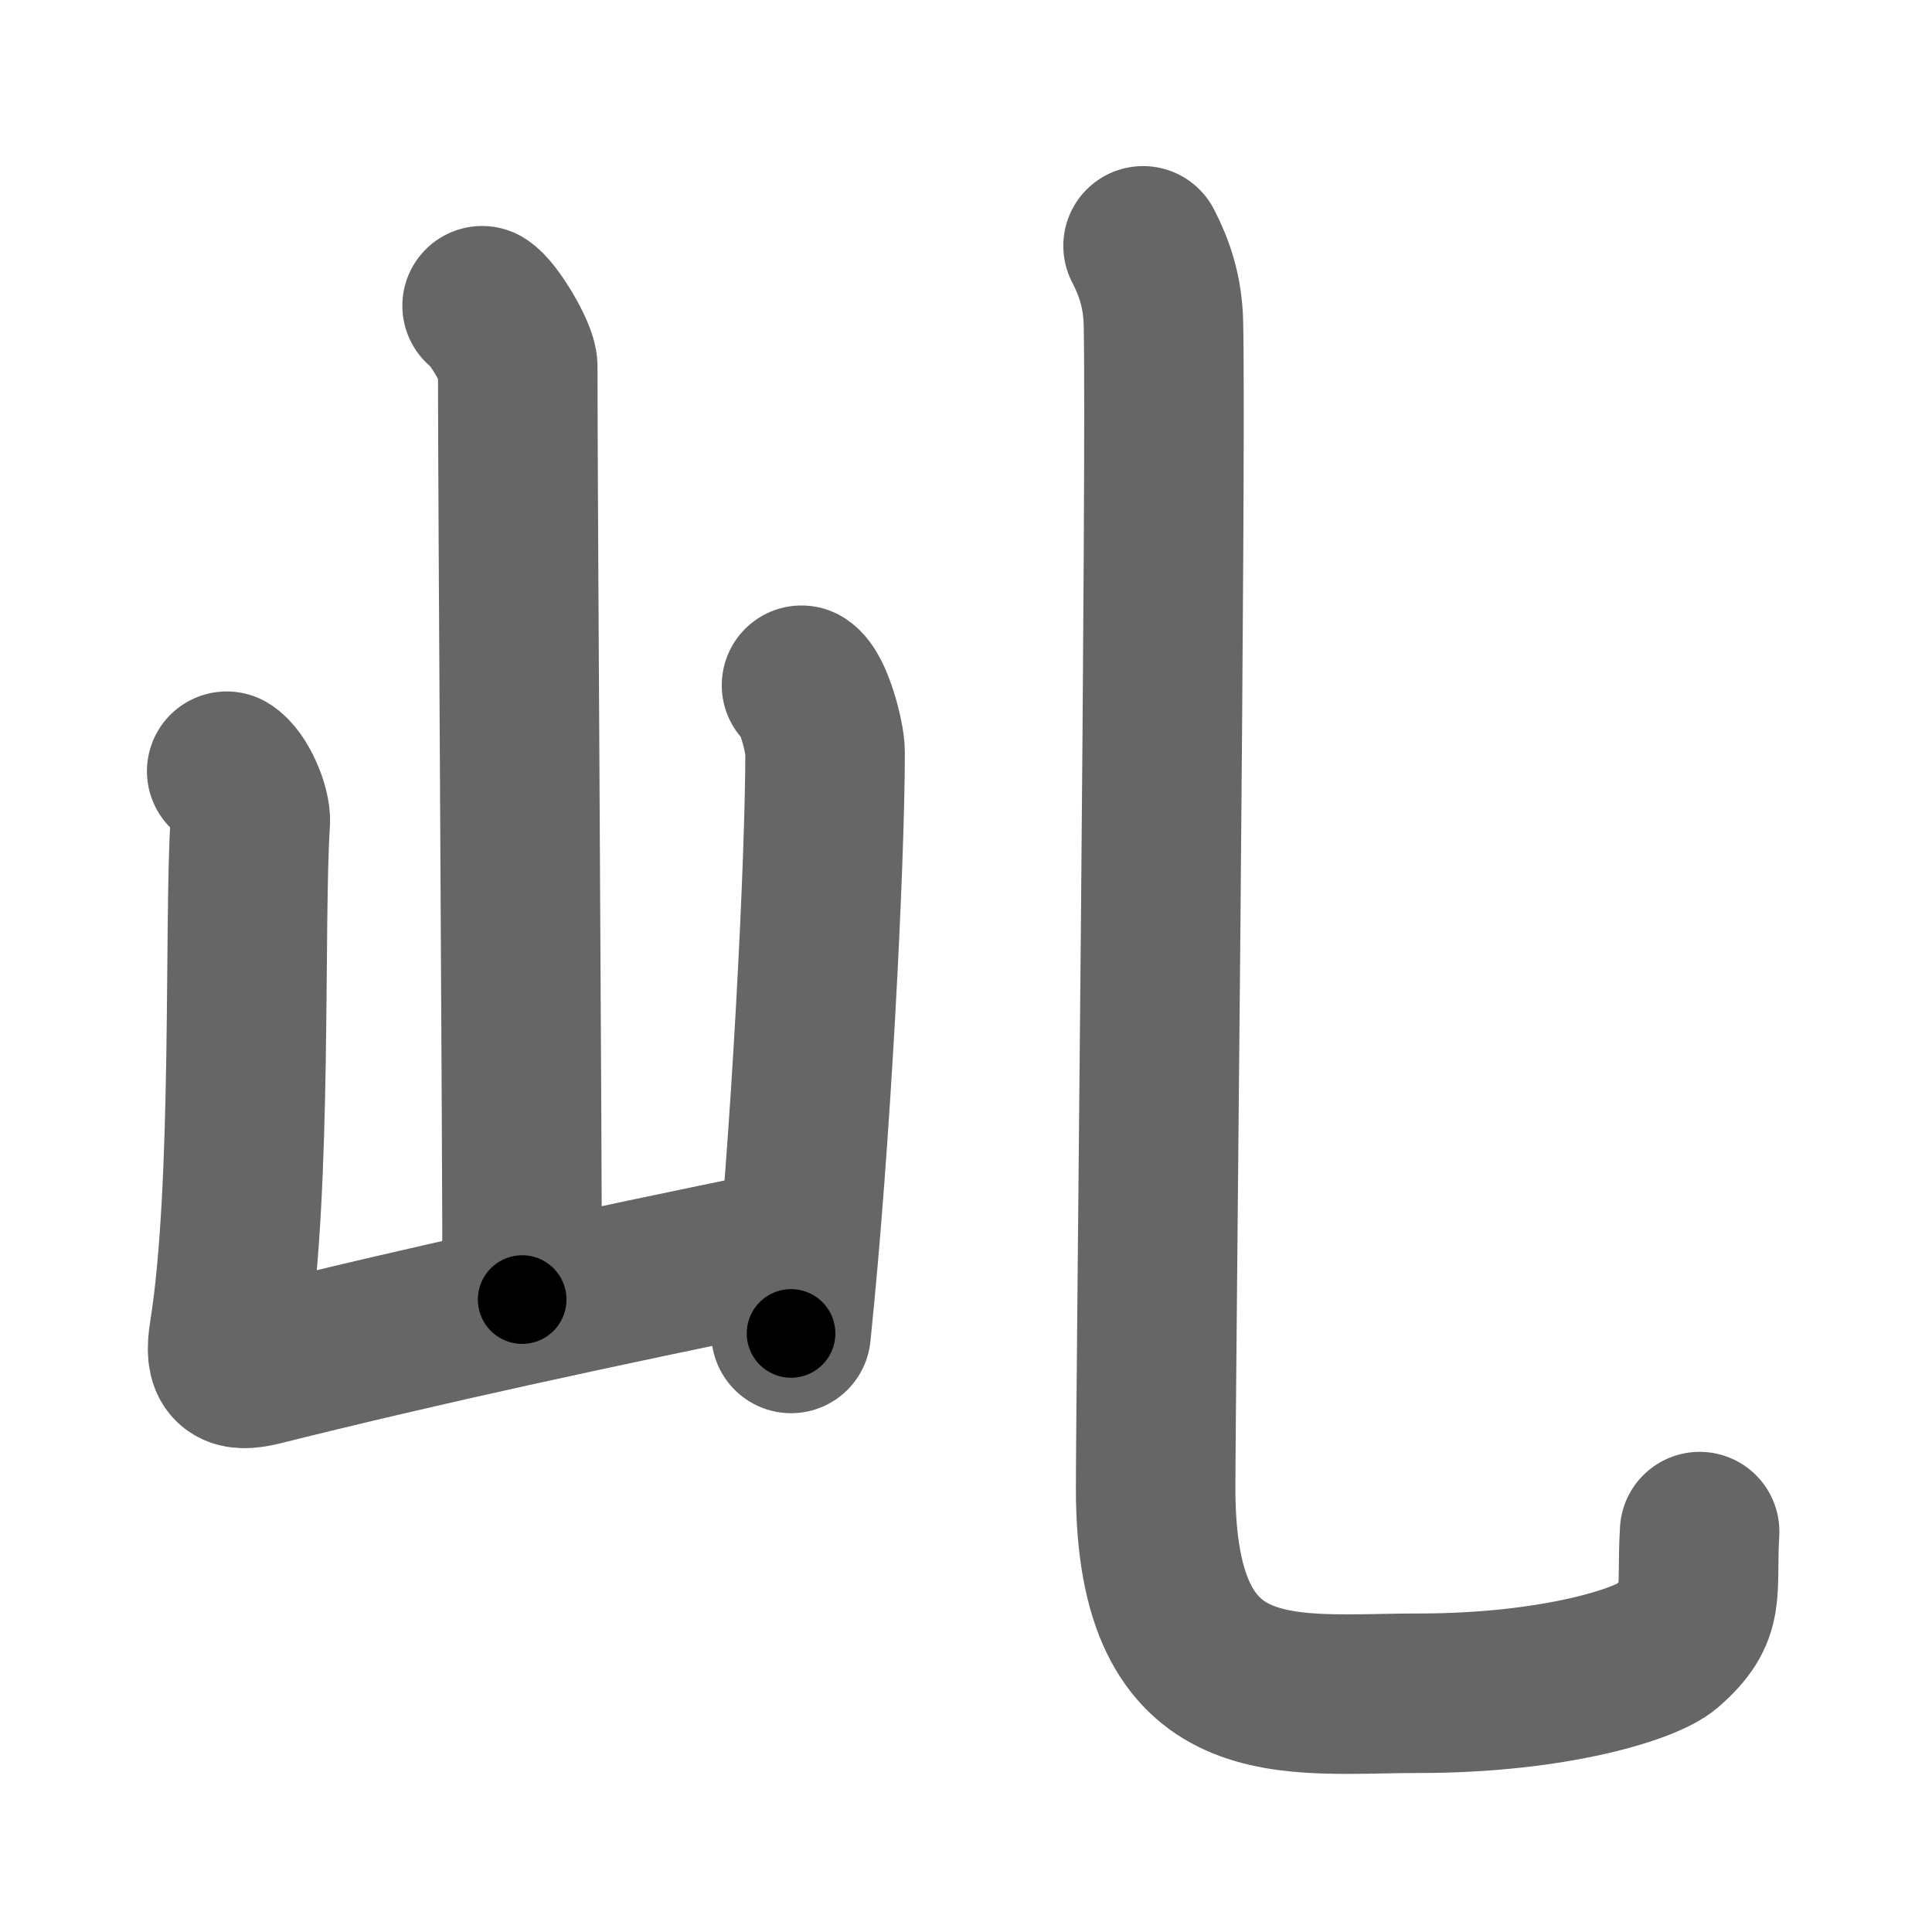 <svg xmlns="http://www.w3.org/2000/svg" width="109" height="109" viewBox="0 0 109 109" id="4e62"><g fill="none" stroke="#666" stroke-width="9" stroke-linecap="round" stroke-linejoin="round"><g><g><path d="M27.2,17.25c0.61,0.36,2.01,2.69,2.01,3.42c0,7.55,0.25,42.97,0.25,52.65" /><path d="M12.79,43.51c0.67,0.4,1.39,2.07,1.33,2.88c-0.37,5.52,0.13,20.56-1.2,28.86c-0.29,1.8,0.19,2.22,1.82,1.81c9.26-2.31,18.51-4.31,29.76-6.61" /><path d="M45.22,38.66c0.67,0.4,1.33,2.96,1.33,3.76c0,6.21-0.8,22.07-1.92,32.81" /></g><g><path d="M64.49,13.87c0.62,1.19,1.12,2.59,1.15,4.43c0.17,8.19-0.44,60.14-0.44,65.7c0,13,7.48,11.53,14.83,11.53c7.76,0,12.88-1.68,13.97-2.62c2.31-2,1.68-3,1.89-6.5" /></g></g></g><g fill="none" stroke="#000" stroke-width="5" stroke-linecap="round" stroke-linejoin="round"><path d="M27.2,17.25c0.61,0.36,2.01,2.69,2.01,3.42c0,7.55,0.25,42.97,0.25,52.65" stroke-dasharray="56.682" stroke-dashoffset="56.682"><animate attributeName="stroke-dashoffset" values="56.682;56.682;0" dur="0.567s" fill="freeze" begin="0s;4e62.click" /></path><path d="M12.79,43.51c0.67,0.4,1.39,2.07,1.33,2.88c-0.37,5.52,0.13,20.56-1.2,28.86c-0.29,1.8,0.19,2.22,1.82,1.81c9.26-2.31,18.51-4.31,29.76-6.61" stroke-dasharray="66.16" stroke-dashoffset="66.16"><animate attributeName="stroke-dashoffset" values="66.16" fill="freeze" begin="4e62.click" /><animate attributeName="stroke-dashoffset" values="66.16;66.16;0" keyTimes="0;0.533;1" dur="1.064s" fill="freeze" begin="0s;4e62.click" /></path><path d="M45.22,38.66c0.67,0.4,1.33,2.96,1.33,3.76c0,6.21-0.8,22.07-1.92,32.81" stroke-dasharray="36.94" stroke-dashoffset="36.94"><animate attributeName="stroke-dashoffset" values="36.94" fill="freeze" begin="4e62.click" /><animate attributeName="stroke-dashoffset" values="36.94;36.94;0" keyTimes="0;0.742;1" dur="1.433s" fill="freeze" begin="0s;4e62.click" /></path><path d="M64.49,13.87c0.62,1.19,1.12,2.59,1.15,4.43c0.17,8.19-0.44,60.14-0.44,65.7c0,13,7.48,11.53,14.83,11.53c7.76,0,12.88-1.68,13.97-2.62c2.31-2,1.68-3,1.89-6.5" stroke-dasharray="114.39" stroke-dashoffset="114.39"><animate attributeName="stroke-dashoffset" values="114.39" fill="freeze" begin="4e62.click" /><animate attributeName="stroke-dashoffset" values="114.39;114.39;0" keyTimes="0;0.625;1" dur="2.293s" fill="freeze" begin="0s;4e62.click" /></path></g></svg>